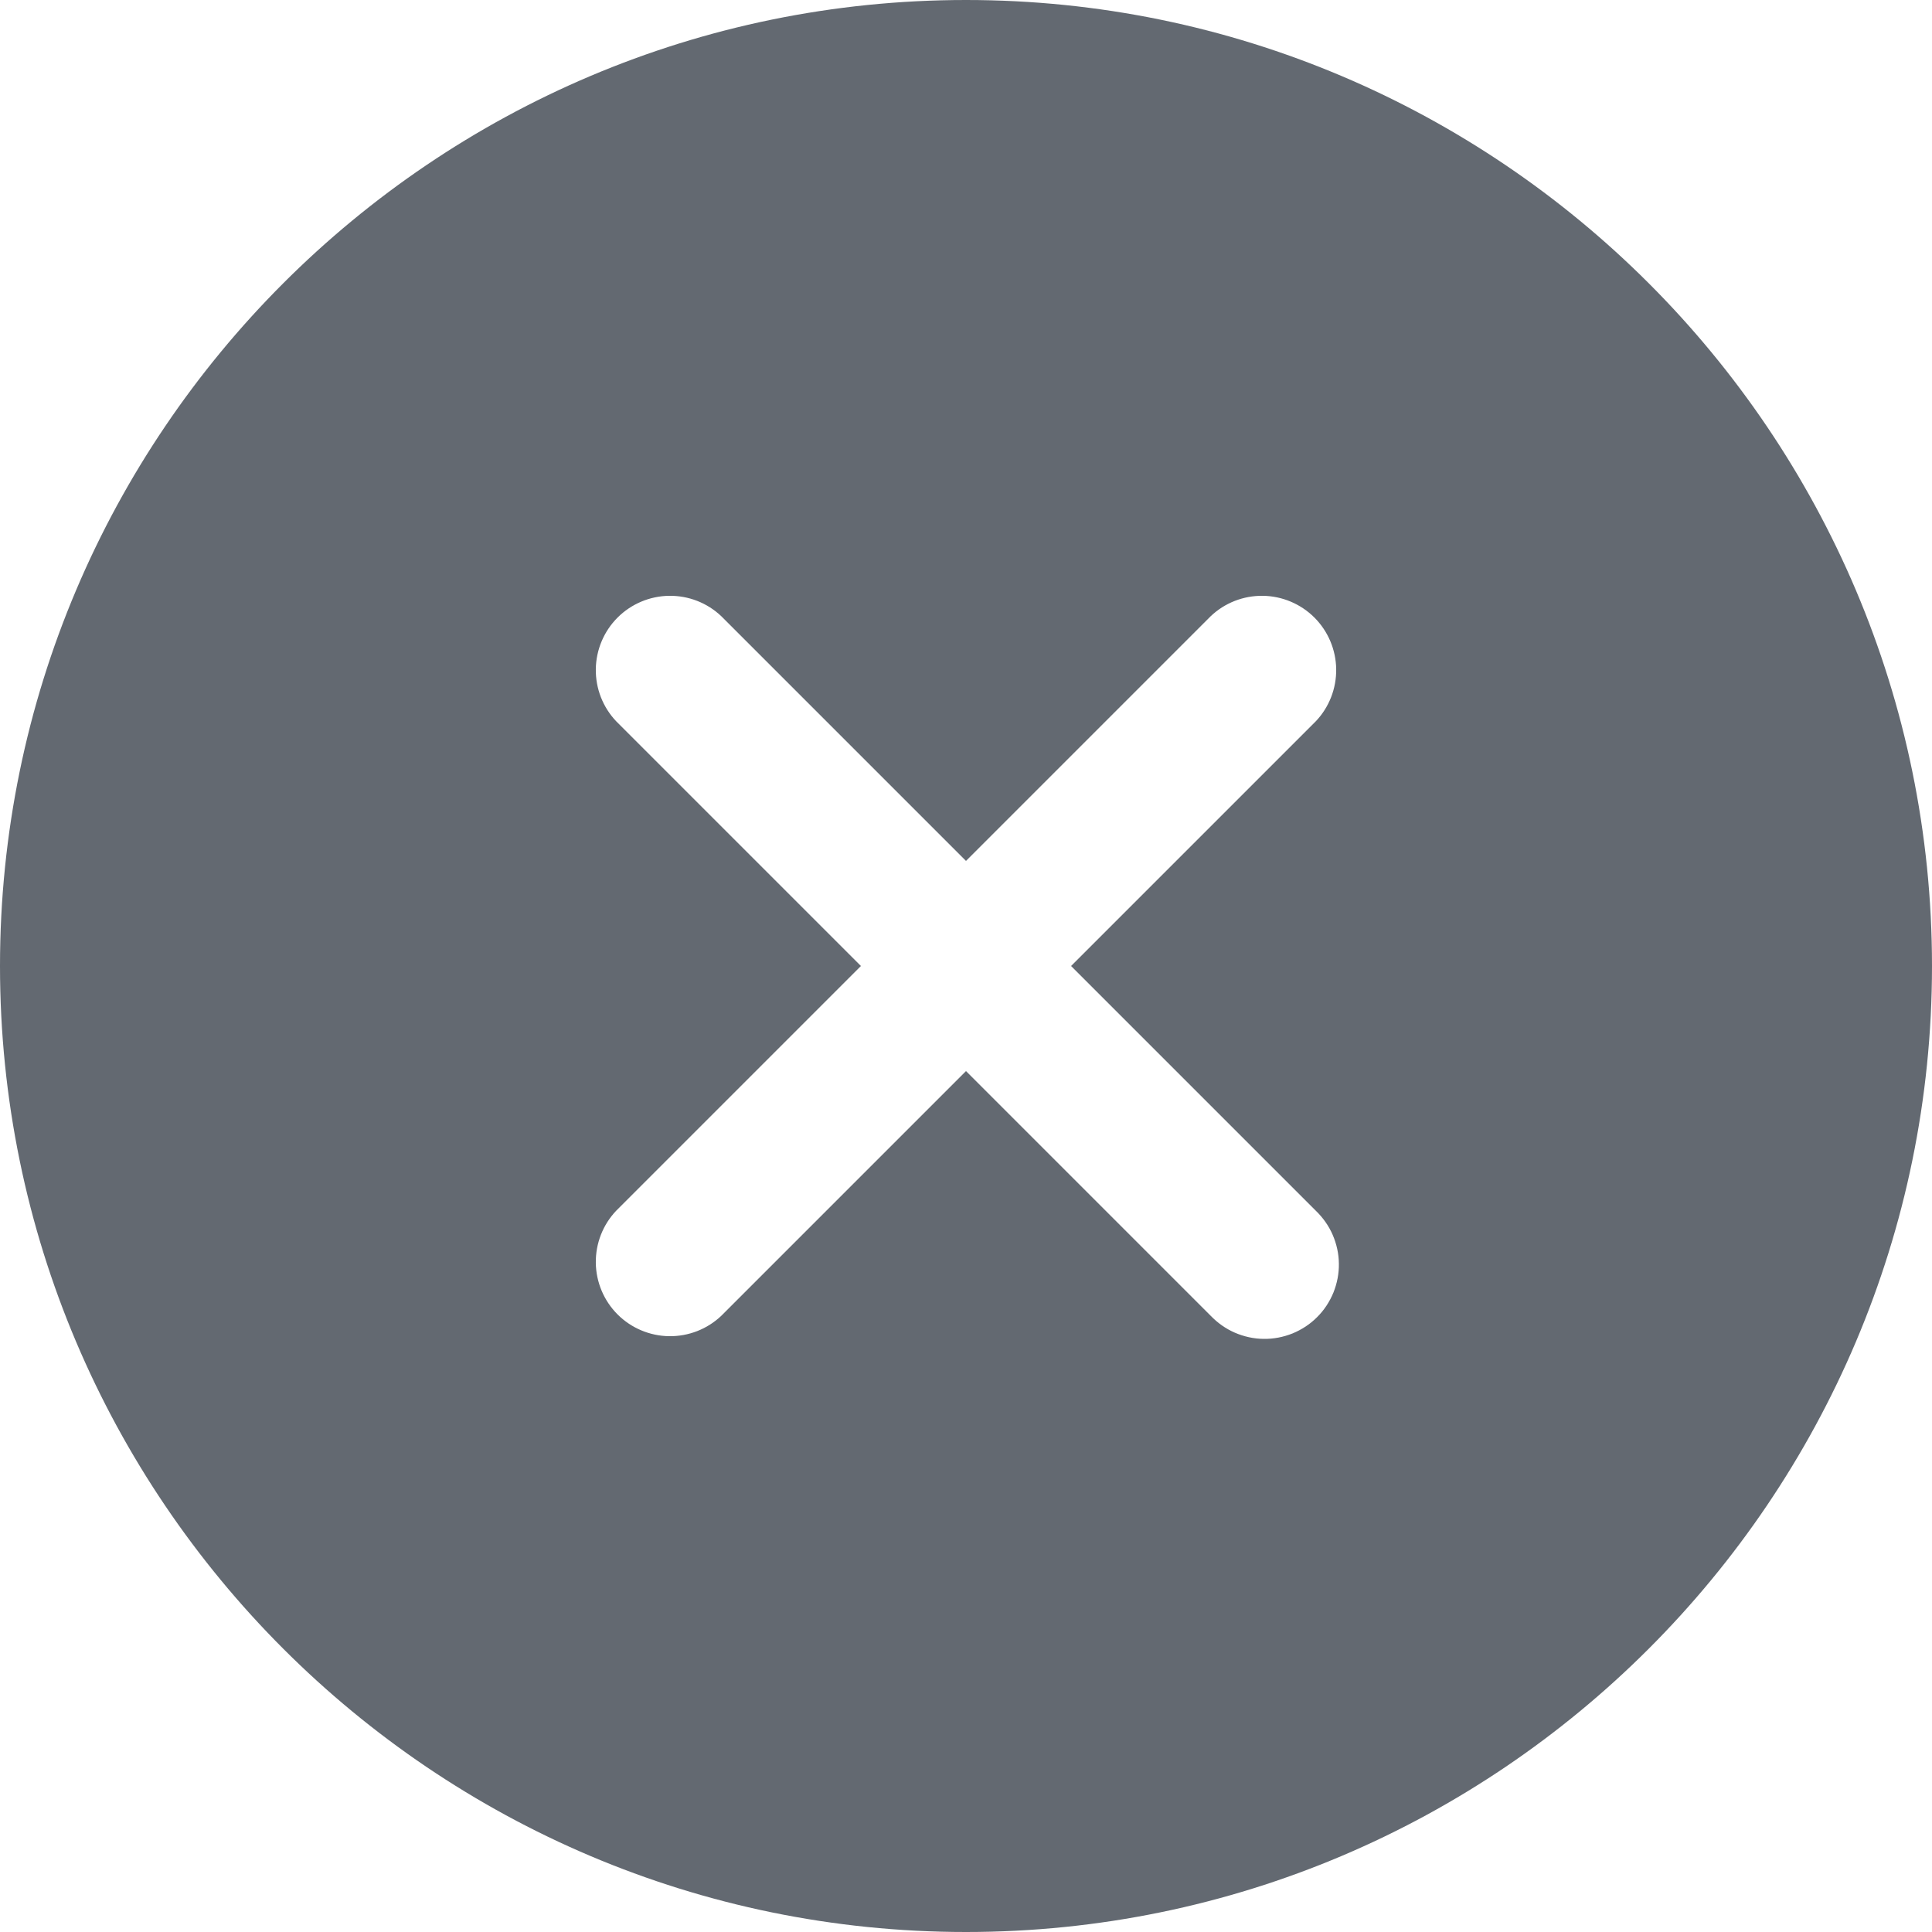 <svg width="23" height="23" viewBox="0 0 23 23" fill="none" xmlns="http://www.w3.org/2000/svg">
<path d="M11.5 0C5.159 0 0 5.159 0 11.5C0 17.841 5.159 23 11.5 23C17.841 23 23 17.841 23 11.5C23 5.159 17.841 0 11.5 0ZM15.664 14.413C15.749 14.495 15.818 14.592 15.865 14.7C15.912 14.809 15.938 14.925 15.939 15.043C15.941 15.161 15.918 15.278 15.874 15.388C15.829 15.497 15.764 15.597 15.68 15.68C15.597 15.764 15.497 15.829 15.388 15.874C15.278 15.918 15.161 15.941 15.043 15.939C14.925 15.938 14.809 15.912 14.7 15.865C14.592 15.818 14.495 15.749 14.413 15.664L11.5 12.751L8.587 15.664C8.42 15.823 8.197 15.91 7.966 15.907C7.736 15.904 7.515 15.811 7.352 15.648C7.189 15.485 7.096 15.264 7.093 15.034C7.09 14.803 7.177 14.58 7.336 14.413L10.249 11.5L7.336 8.587C7.177 8.42 7.09 8.197 7.093 7.966C7.096 7.736 7.189 7.515 7.352 7.352C7.515 7.189 7.736 7.096 7.966 7.093C8.197 7.09 8.42 7.177 8.587 7.336L11.5 10.249L14.413 7.336C14.58 7.177 14.803 7.09 15.034 7.093C15.264 7.096 15.485 7.189 15.648 7.352C15.811 7.515 15.904 7.736 15.907 7.966C15.91 8.197 15.823 8.42 15.664 8.587L12.751 11.5L15.664 14.413Z" fill="#636971"/>
</svg>
